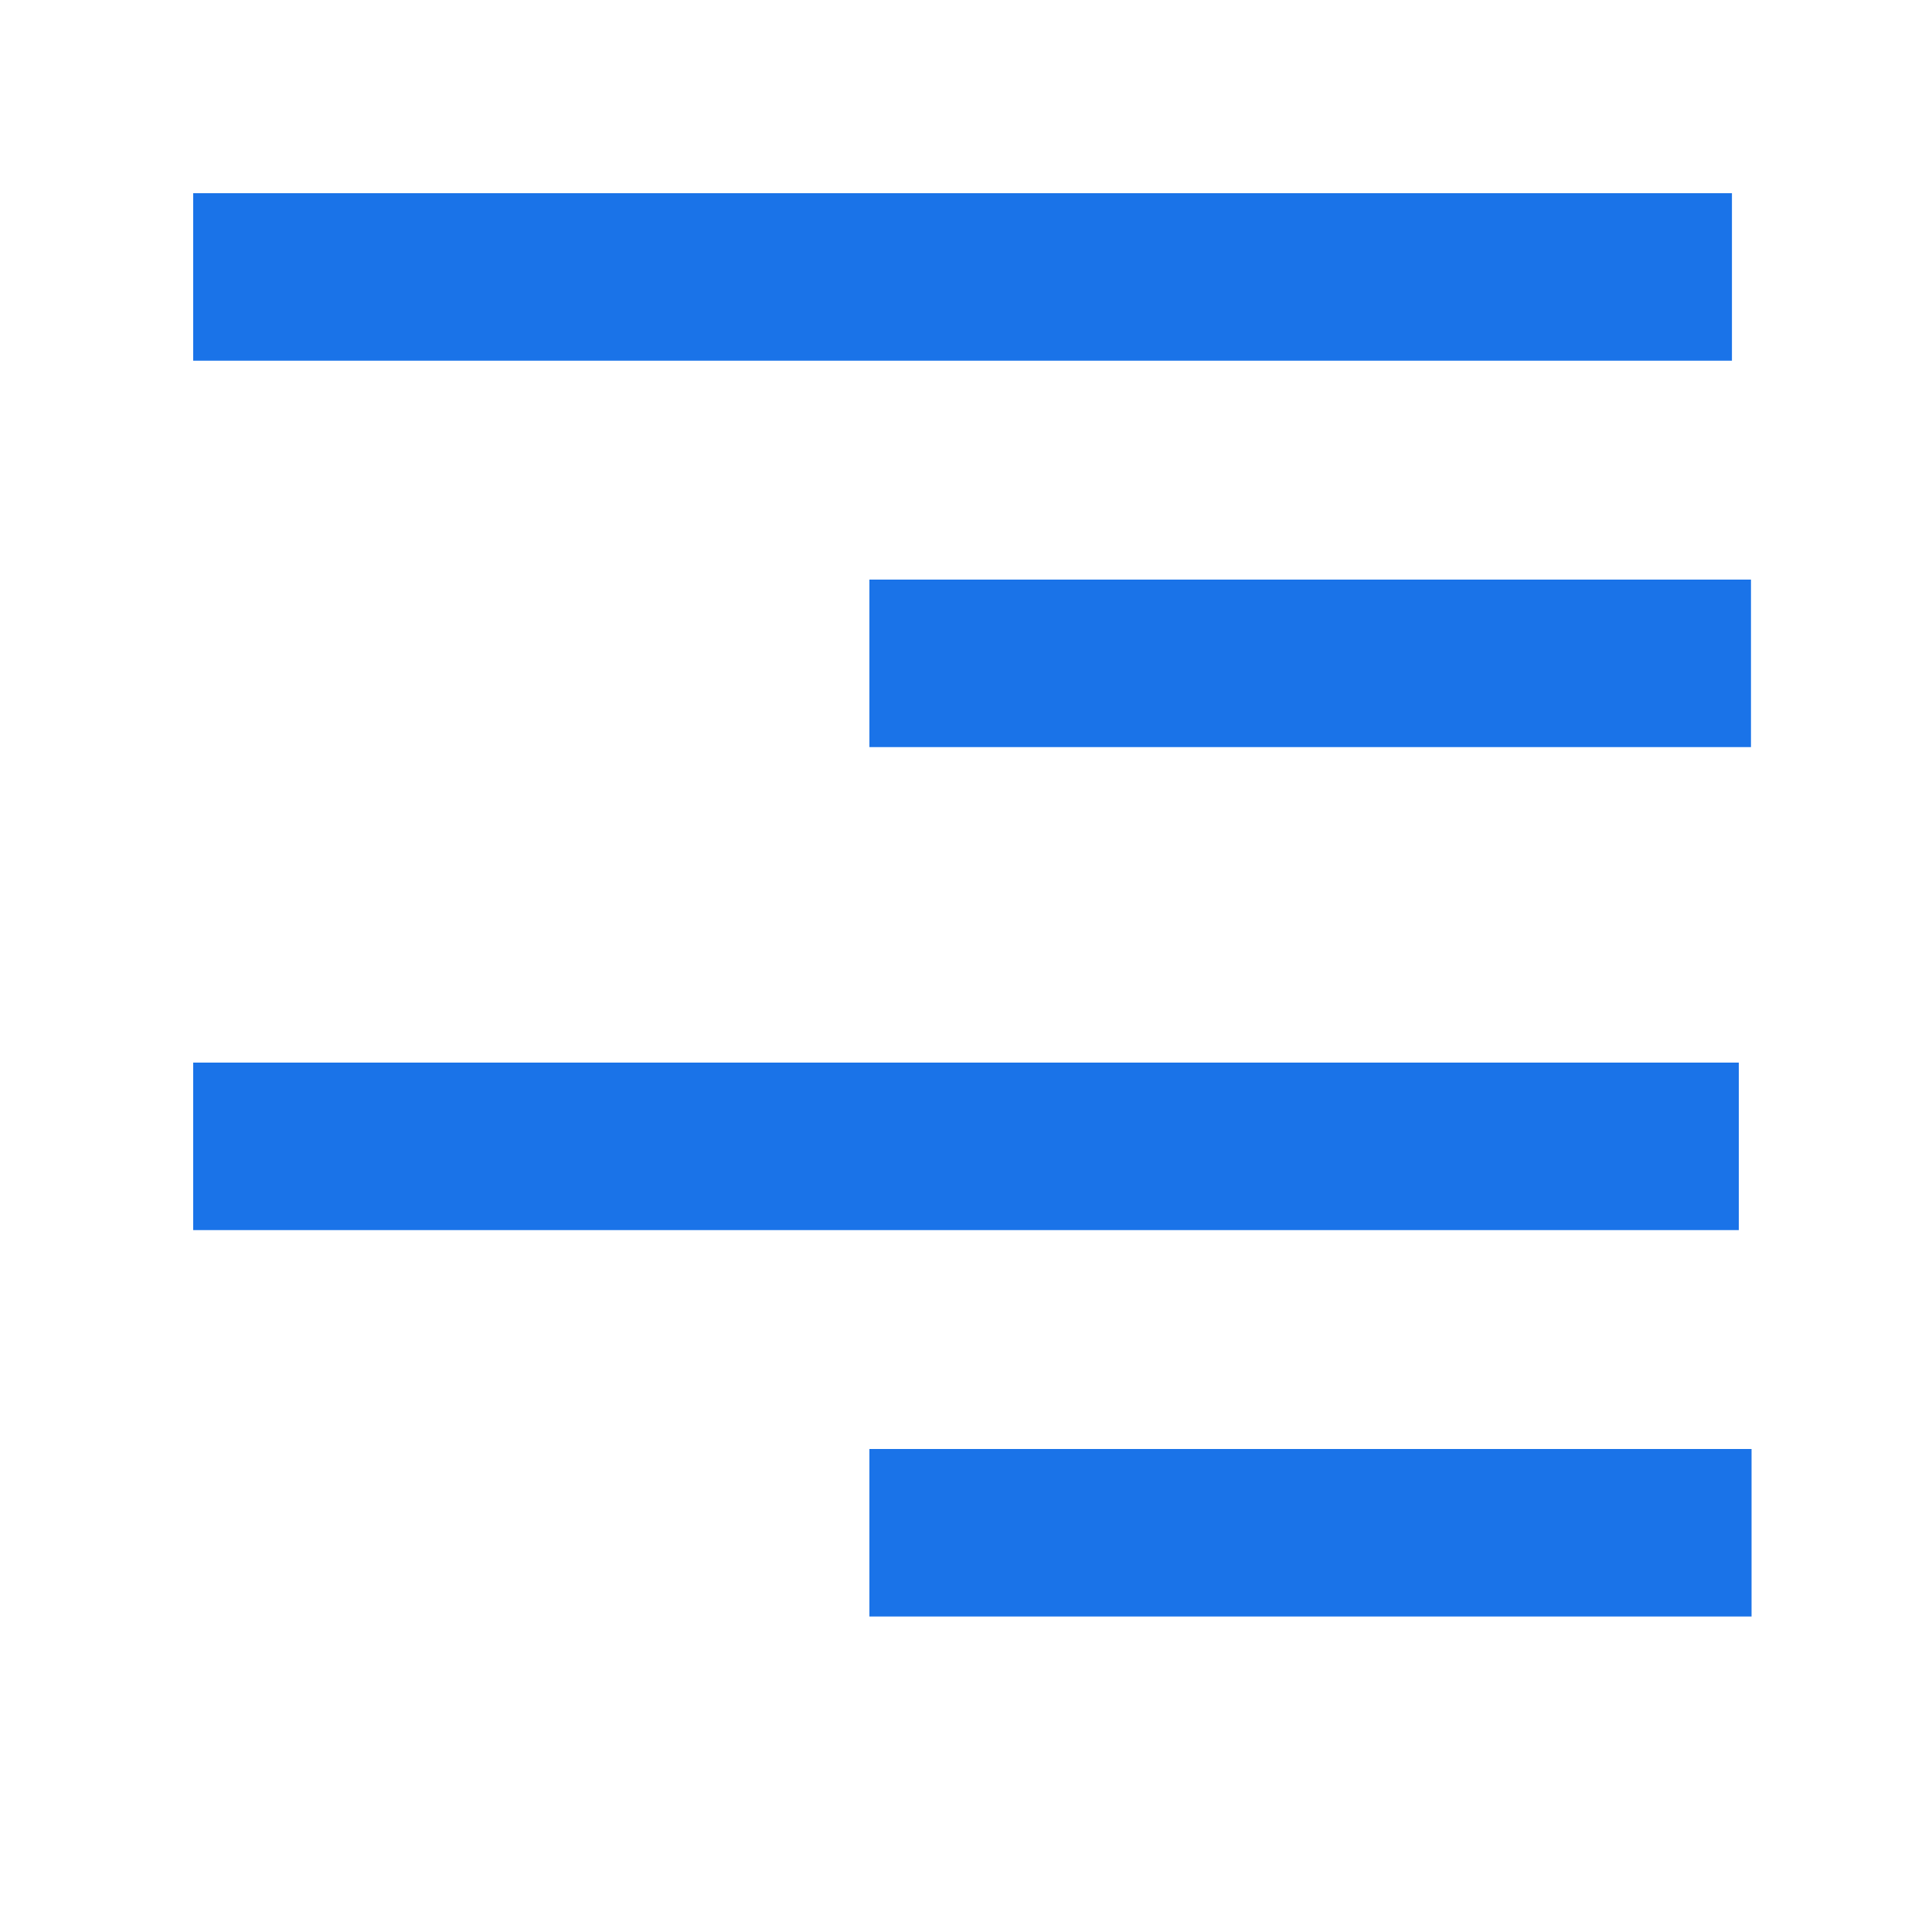 <?xml version="1.0" encoding="UTF-8"?>
<svg width="20px" height="20px" viewBox="0 0 20 20" version="1.1" xmlns="http://www.w3.org/2000/svg" xmlns:xlink="http://www.w3.org/1999/xlink">
    <title>切片</title>
    <g id="AI翻译web端" stroke="none" stroke-width="1" fill="none" fill-rule="evenodd">
        <g id="编辑器更新" transform="translate(-1049, -383)">
            <g id="icon_20_right" transform="translate(1049, 383)">
                <rect id="矩形备份-2" x="0" y="0" width="20" height="20"></rect>
                <g id="编组" transform="translate(2, 2)" fill="#1a73e8" fill-rule="nonzero">
                    <polygon id="路径" points="0 1.734 0 0 15.929 0 15.929 1.734"></polygon>
                    <polygon id="路径" points="7 5.734 7 4 16.126 4 16.126 5.734"></polygon>
                    <polygon id="路径" points="0 10.734 0 9 16 9 16 10.734 0.001 10.734"></polygon>
                    <polygon id="路径" points="7 14.734 7 13 16.132 13 16.132 14.734"></polygon>
                </g>
            </g>
        </g>
    </g>
</svg>